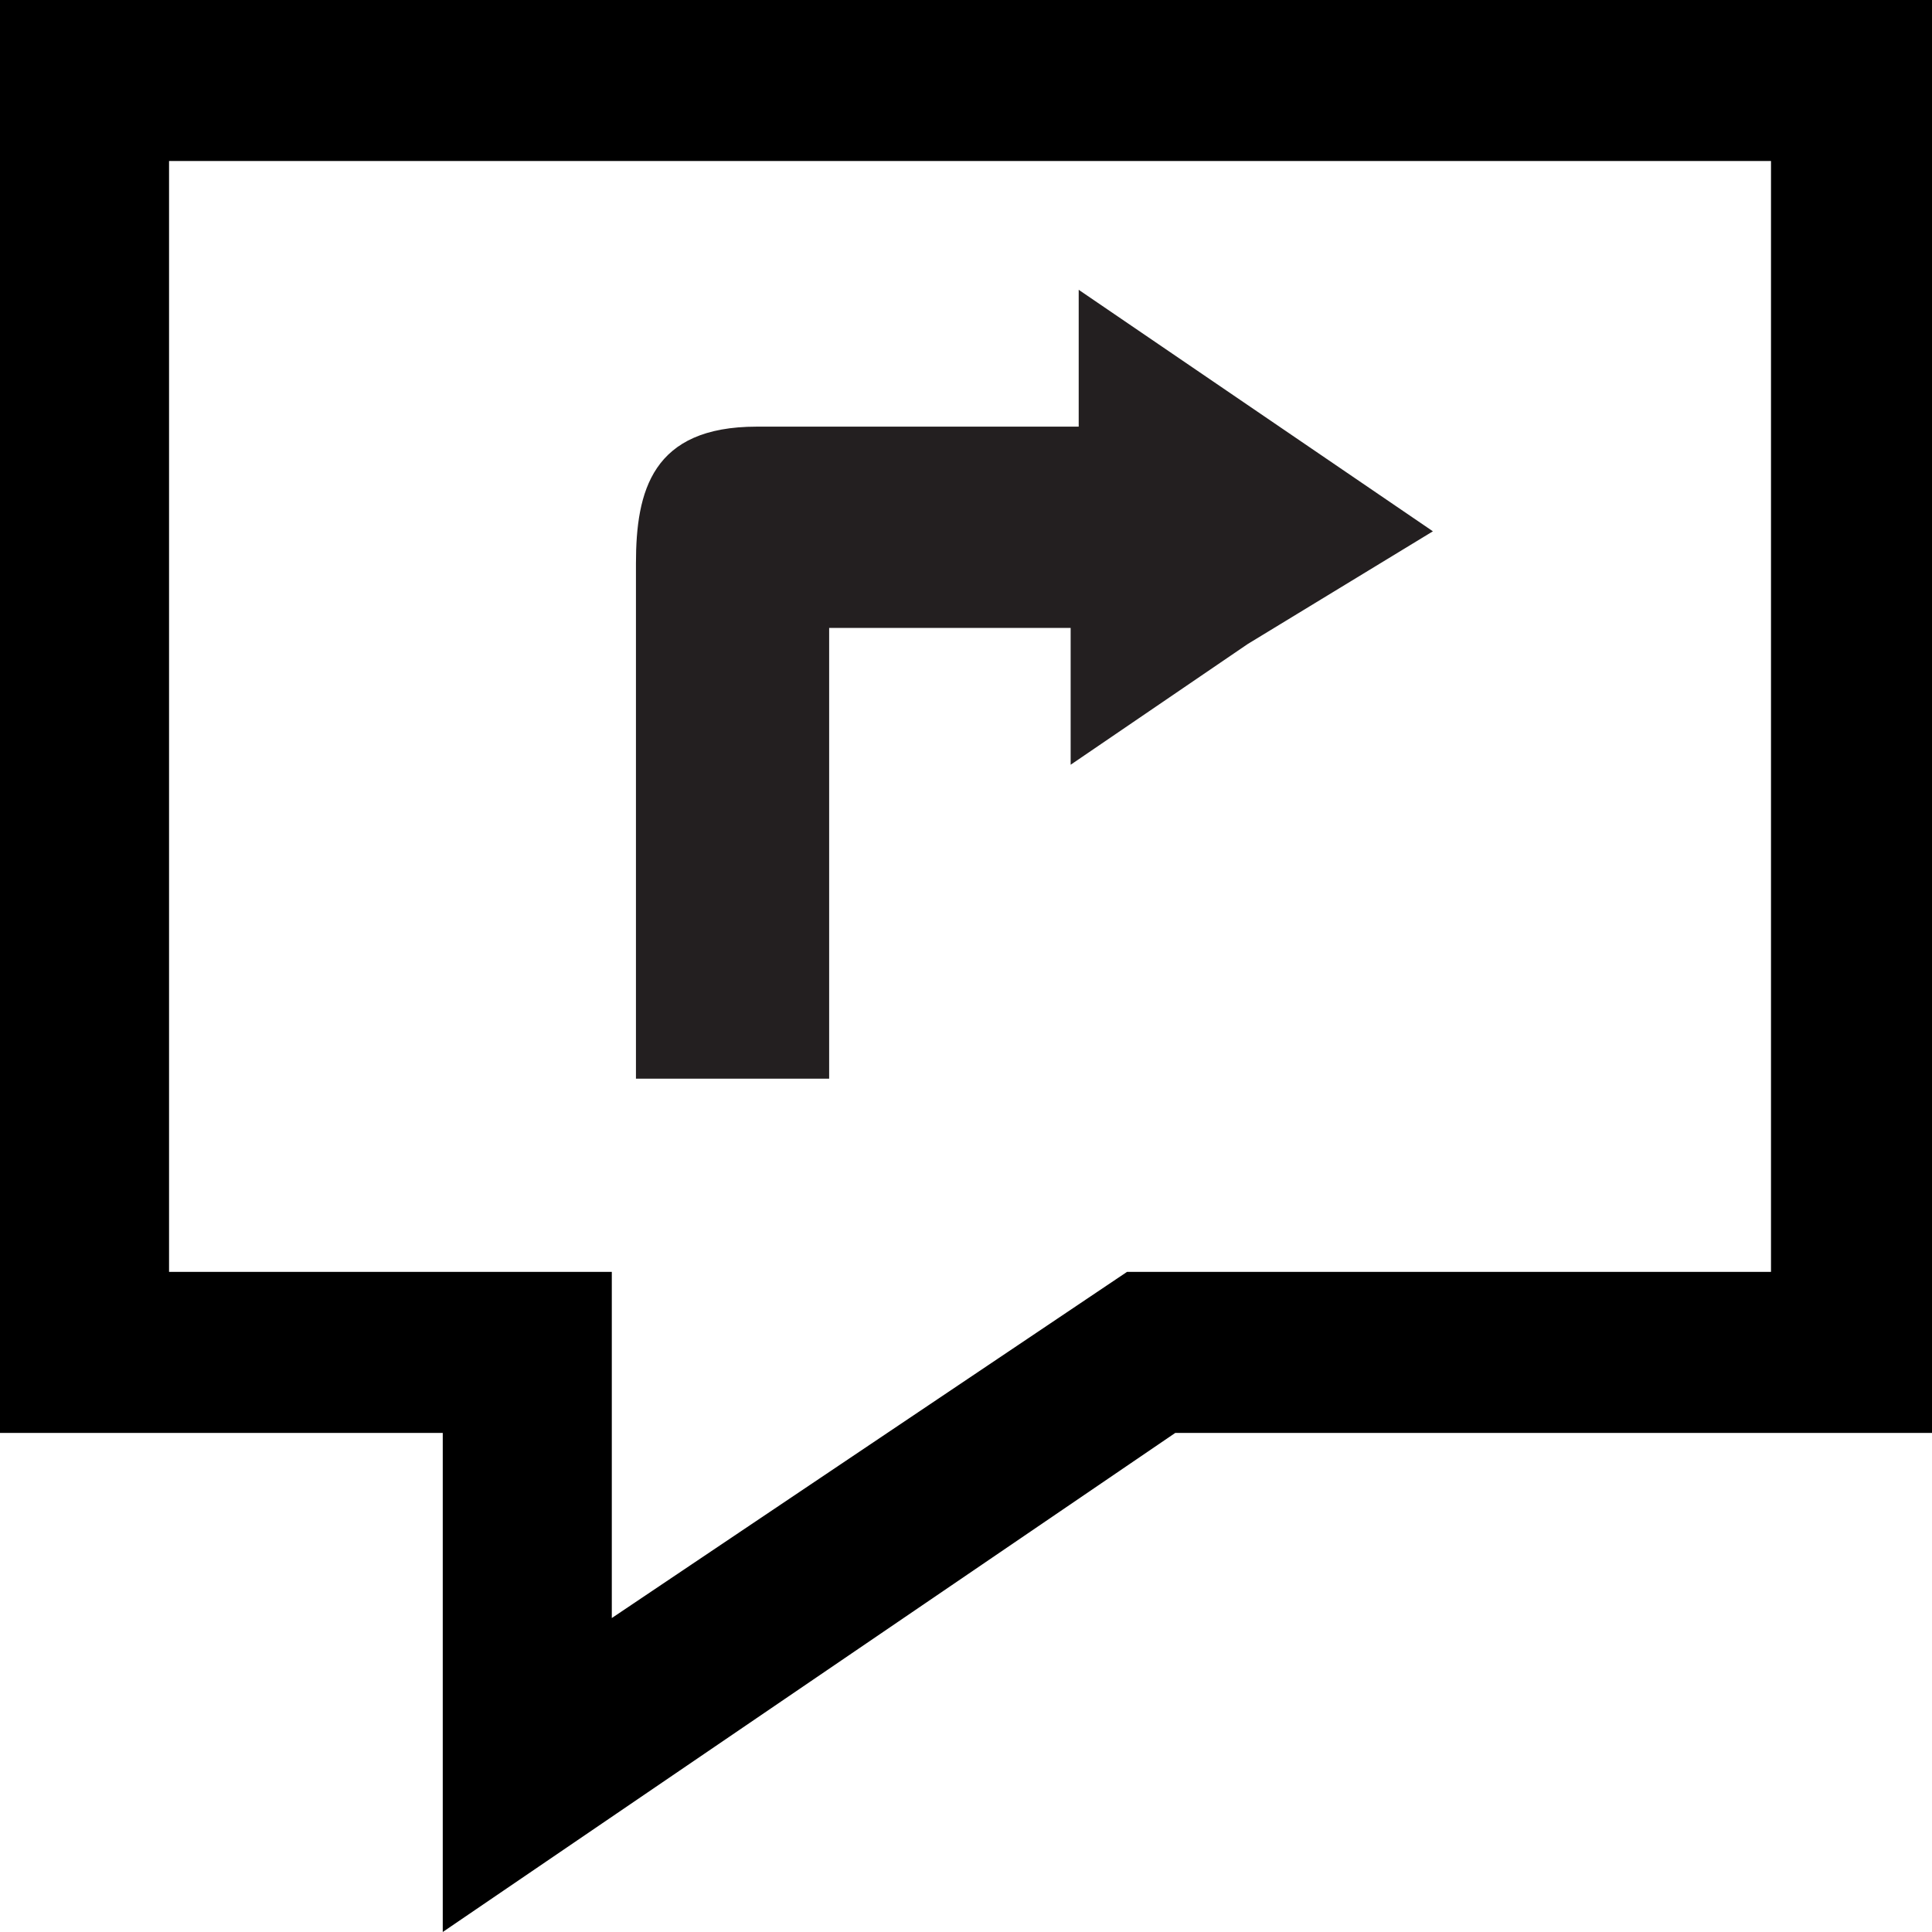 <?xml version="1.0" encoding="utf-8"?>
<!-- Generator: Adobe Illustrator 21.0.0, SVG Export Plug-In . SVG Version: 6.00 Build 0)  -->
<svg version="1.1" id="Layer_1" xmlns="http://www.w3.org/2000/svg" xmlns:xlink="http://www.w3.org/1999/xlink" x="0px" y="0px"
	 viewBox="0 0 24 24" style="enable-background:new 0 0 24 24;" xml:space="preserve">
<style type="text/css">
	.st0{fill-rule:evenodd;clip-rule:evenodd;fill:#231F20;}
</style>
<path d="M5.5,24v-6.2H0V0h24v17.8h-9.4L5.5,24z M2.1,15.8h5.5v4.3l6.4-4.3h8V2H2.1V15.8z"/>
<path class="st0" d="M17.8,6.6l-2.2-1.5l-2.2-1.5v1.7H9.4c-1.3,0-1.5,0.8-1.5,1.7v6.4h2.4V7.8h3v1.7l2.2-1.5L17.8,6.6z"/>
</svg>
